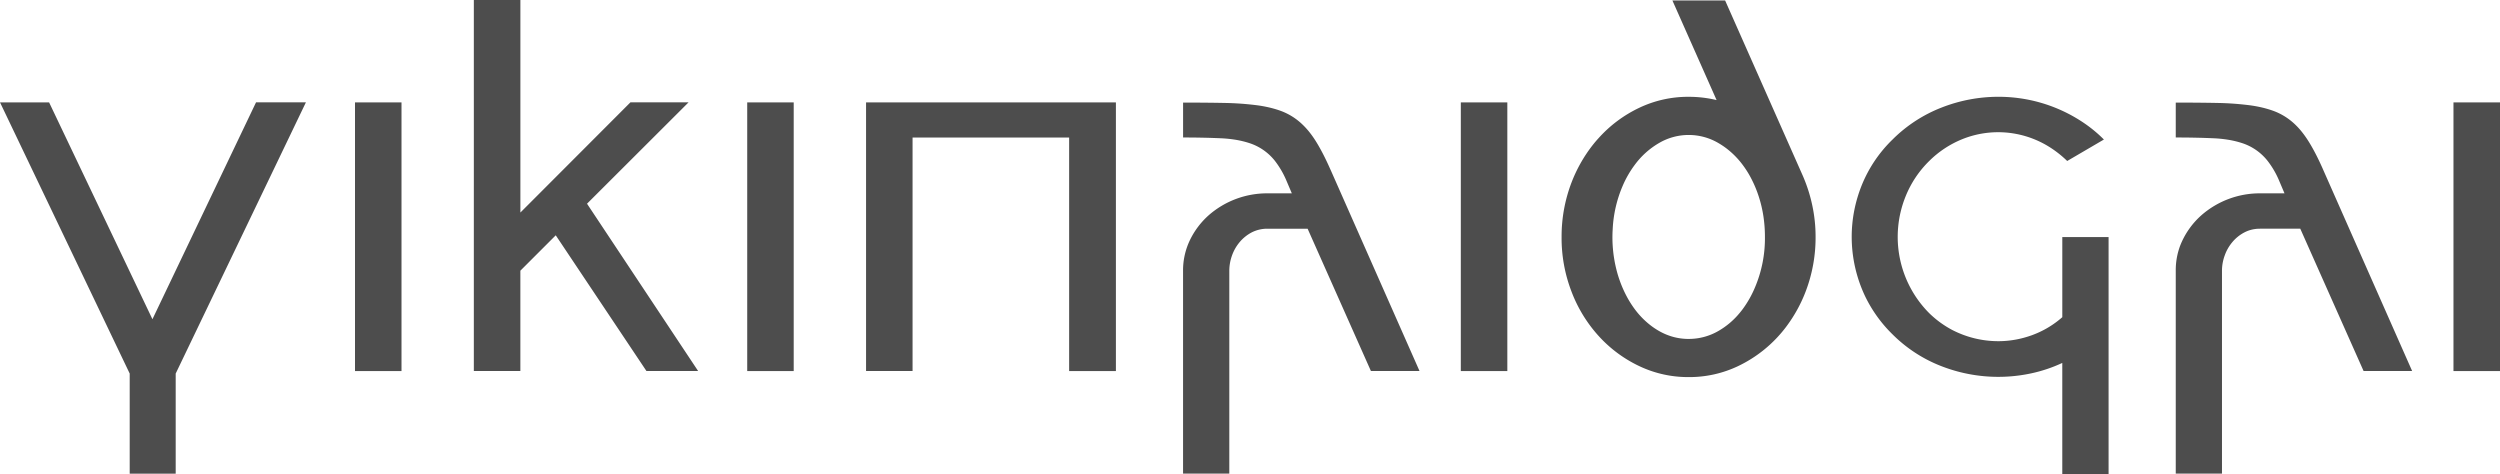 <svg xmlns="http://www.w3.org/2000/svg" width="116" height="22"><defs><clipPath id="a"><path fill="#fff" d="M0 0h116v22H0z"/></clipPath></defs><g clip-path="url(#a)"><path fill="#4D4D4D" fill-rule="evenodd" d="M95.691 14.718V11h2.147v11H95.69v-5.16a6.756 6.756 0 0 1-1.457.487 7.273 7.273 0 0 1-4.147-.335 6.557 6.557 0 0 1-2.272-1.477 6.302 6.302 0 0 1-1.269-1.761 6.438 6.438 0 0 1-.626-2.766c0-.82.16-1.634.468-2.398a6.177 6.177 0 0 1 1.427-2.116 6.611 6.611 0 0 1 2.277-1.484 7.222 7.222 0 0 1 2.639-.499 7.05 7.05 0 0 1 3.866 1.15c.37.242.714.52 1.025.833l-1.703.996a4.992 4.992 0 0 0-.708-.574 4.497 4.497 0 0 0-1.648-.68 4.454 4.454 0 0 0-2.553.258 4.662 4.662 0 0 0-1.493.996 4.813 4.813 0 0 0-1.096 1.642 5.013 5.013 0 0 0 1.084 5.407c.313.309.67.572 1.06.781a4.665 4.665 0 0 0 2.154.531c.527 0 1.046-.091 1.557-.275a4.407 4.407 0 0 0 1.415-.838ZM21.986 0h2.16v9.862l5.106-5.113h2.697l-4.711 4.703 5.155 7.763h-2.398l-4.208-6.297-1.642 1.642v4.655h-2.159V0Zm20.357 17.215h-2.158V4.75h11.593v12.466h-2.17V6.38h-7.265v10.835ZM54.895 6.38V4.76c.735 0 1.382.006 1.942.017a13.803 13.803 0 0 1 1.487.107c.192.025.384.06.573.104.203.048.392.105.565.17.328.126.623.306.887.54.147.132.282.275.404.428.12.15.228.307.328.47.182.296.367.648.554 1.056l.13.287 4.1 9.275H63.61l-2.937-6.602h-1.871a1.589 1.589 0 0 0-.72.17 1.86 1.86 0 0 0-.557.446 2.005 2.005 0 0 0-.36.628 2.092 2.092 0 0 0-.125.703v9.417h-2.146V12.56a3.239 3.239 0 0 1 .324-1.43 3.69 3.69 0 0 1 .862-1.139 4.108 4.108 0 0 1 2.721-1.02h1.14l-.24-.563a4.128 4.128 0 0 0-.552-.953 2.486 2.486 0 0 0-1.187-.818 4.282 4.282 0 0 0-.62-.15 5.862 5.862 0 0 0-.71-.072 37.982 37.982 0 0 0-1.738-.035Zm46.06 0V4.76c.735 0 1.382.006 1.941.017a13.832 13.832 0 0 1 1.487.107c.192.025.383.06.573.104.203.048.391.105.565.17.328.126.624.306.888.54.147.132.282.275.403.428.119.15.228.307.328.47.183.296.368.648.555 1.056.044.095.086.19.128.287l4.1 9.275h-2.253l-2.937-6.602h-1.871a1.587 1.587 0 0 0-.499.077 1.455 1.455 0 0 0-.22.093 1.838 1.838 0 0 0-.557.446c-.158.187-.28.399-.36.628-.075.205-.117.42-.125.637l-.001.066v9.417h-2.145V12.56a3.227 3.227 0 0 1 .208-1.17 3.688 3.688 0 0 1 .978-1.399 4.112 4.112 0 0 1 2.721-1.02h1.139l-.239-.563a4.073 4.073 0 0 0-.553-.953 2.481 2.481 0 0 0-1.185-.818 4.307 4.307 0 0 0-.621-.15 5.86 5.86 0 0 0-.663-.07l-.047-.002a38.016 38.016 0 0 0-1.738-.035ZM0 4.75h2.278l4.795 10.062L11.88 4.749h2.314L8.152 17.333v4.644H6.018v-4.644L0 4.749Zm79.65-.106L77.6.023h2.446l3.597 8.116c.192.438.34.895.443 1.372A6.958 6.958 0 0 1 84.243 11a7.005 7.005 0 0 1-.463 2.533 6.7 6.7 0 0 1-.906 1.635 6.038 6.038 0 0 1-2.228 1.82 5.258 5.258 0 0 1-2.29.509 5.28 5.28 0 0 1-2.295-.51 6.017 6.017 0 0 1-1.877-1.39 6.475 6.475 0 0 1-1.265-2.064A6.915 6.915 0 0 1 72.458 11a7.001 7.001 0 0 1 .461-2.533c.233-.608.554-1.18.953-1.698a5.53 5.53 0 0 1 .313-.371 5.974 5.974 0 0 1 1.876-1.396c.715-.34 1.5-.515 2.295-.51a5.5 5.5 0 0 1 1.294.152ZM16.472 17.215V4.75h2.158v12.466h-2.157Zm18.199 0V4.75h2.157v12.466h-2.157Zm33.111 0V4.75h2.158v12.466h-2.157Zm46.059 0V4.75H116v12.466h-2.159Zm-35.485-1.489c.485.001.961-.127 1.378-.369a3.59 3.59 0 0 0 .973-.82c.054-.063.105-.128.155-.195a4.82 4.82 0 0 0 .562-.99A5.831 5.831 0 0 0 81.893 11c0-.656-.092-1.272-.276-1.847a5.454 5.454 0 0 0-.393-.933 4.53 4.53 0 0 0-.362-.568 3.865 3.865 0 0 0-.795-.796 3.582 3.582 0 0 0-.333-.218 2.705 2.705 0 0 0-1.378-.375 2.71 2.71 0 0 0-1.379.375 3.713 3.713 0 0 0-1.126 1.014 4.736 4.736 0 0 0-.559.972 5.777 5.777 0 0 0-.463 2.01 6.126 6.126 0 0 0 .159 1.819 5.507 5.507 0 0 0 .507 1.33c.105.194.224.381.356.56.207.28.452.533.73.749.125.097.258.186.396.265.432.246.892.37 1.38.37Z" clip-rule="evenodd"/></g></svg>